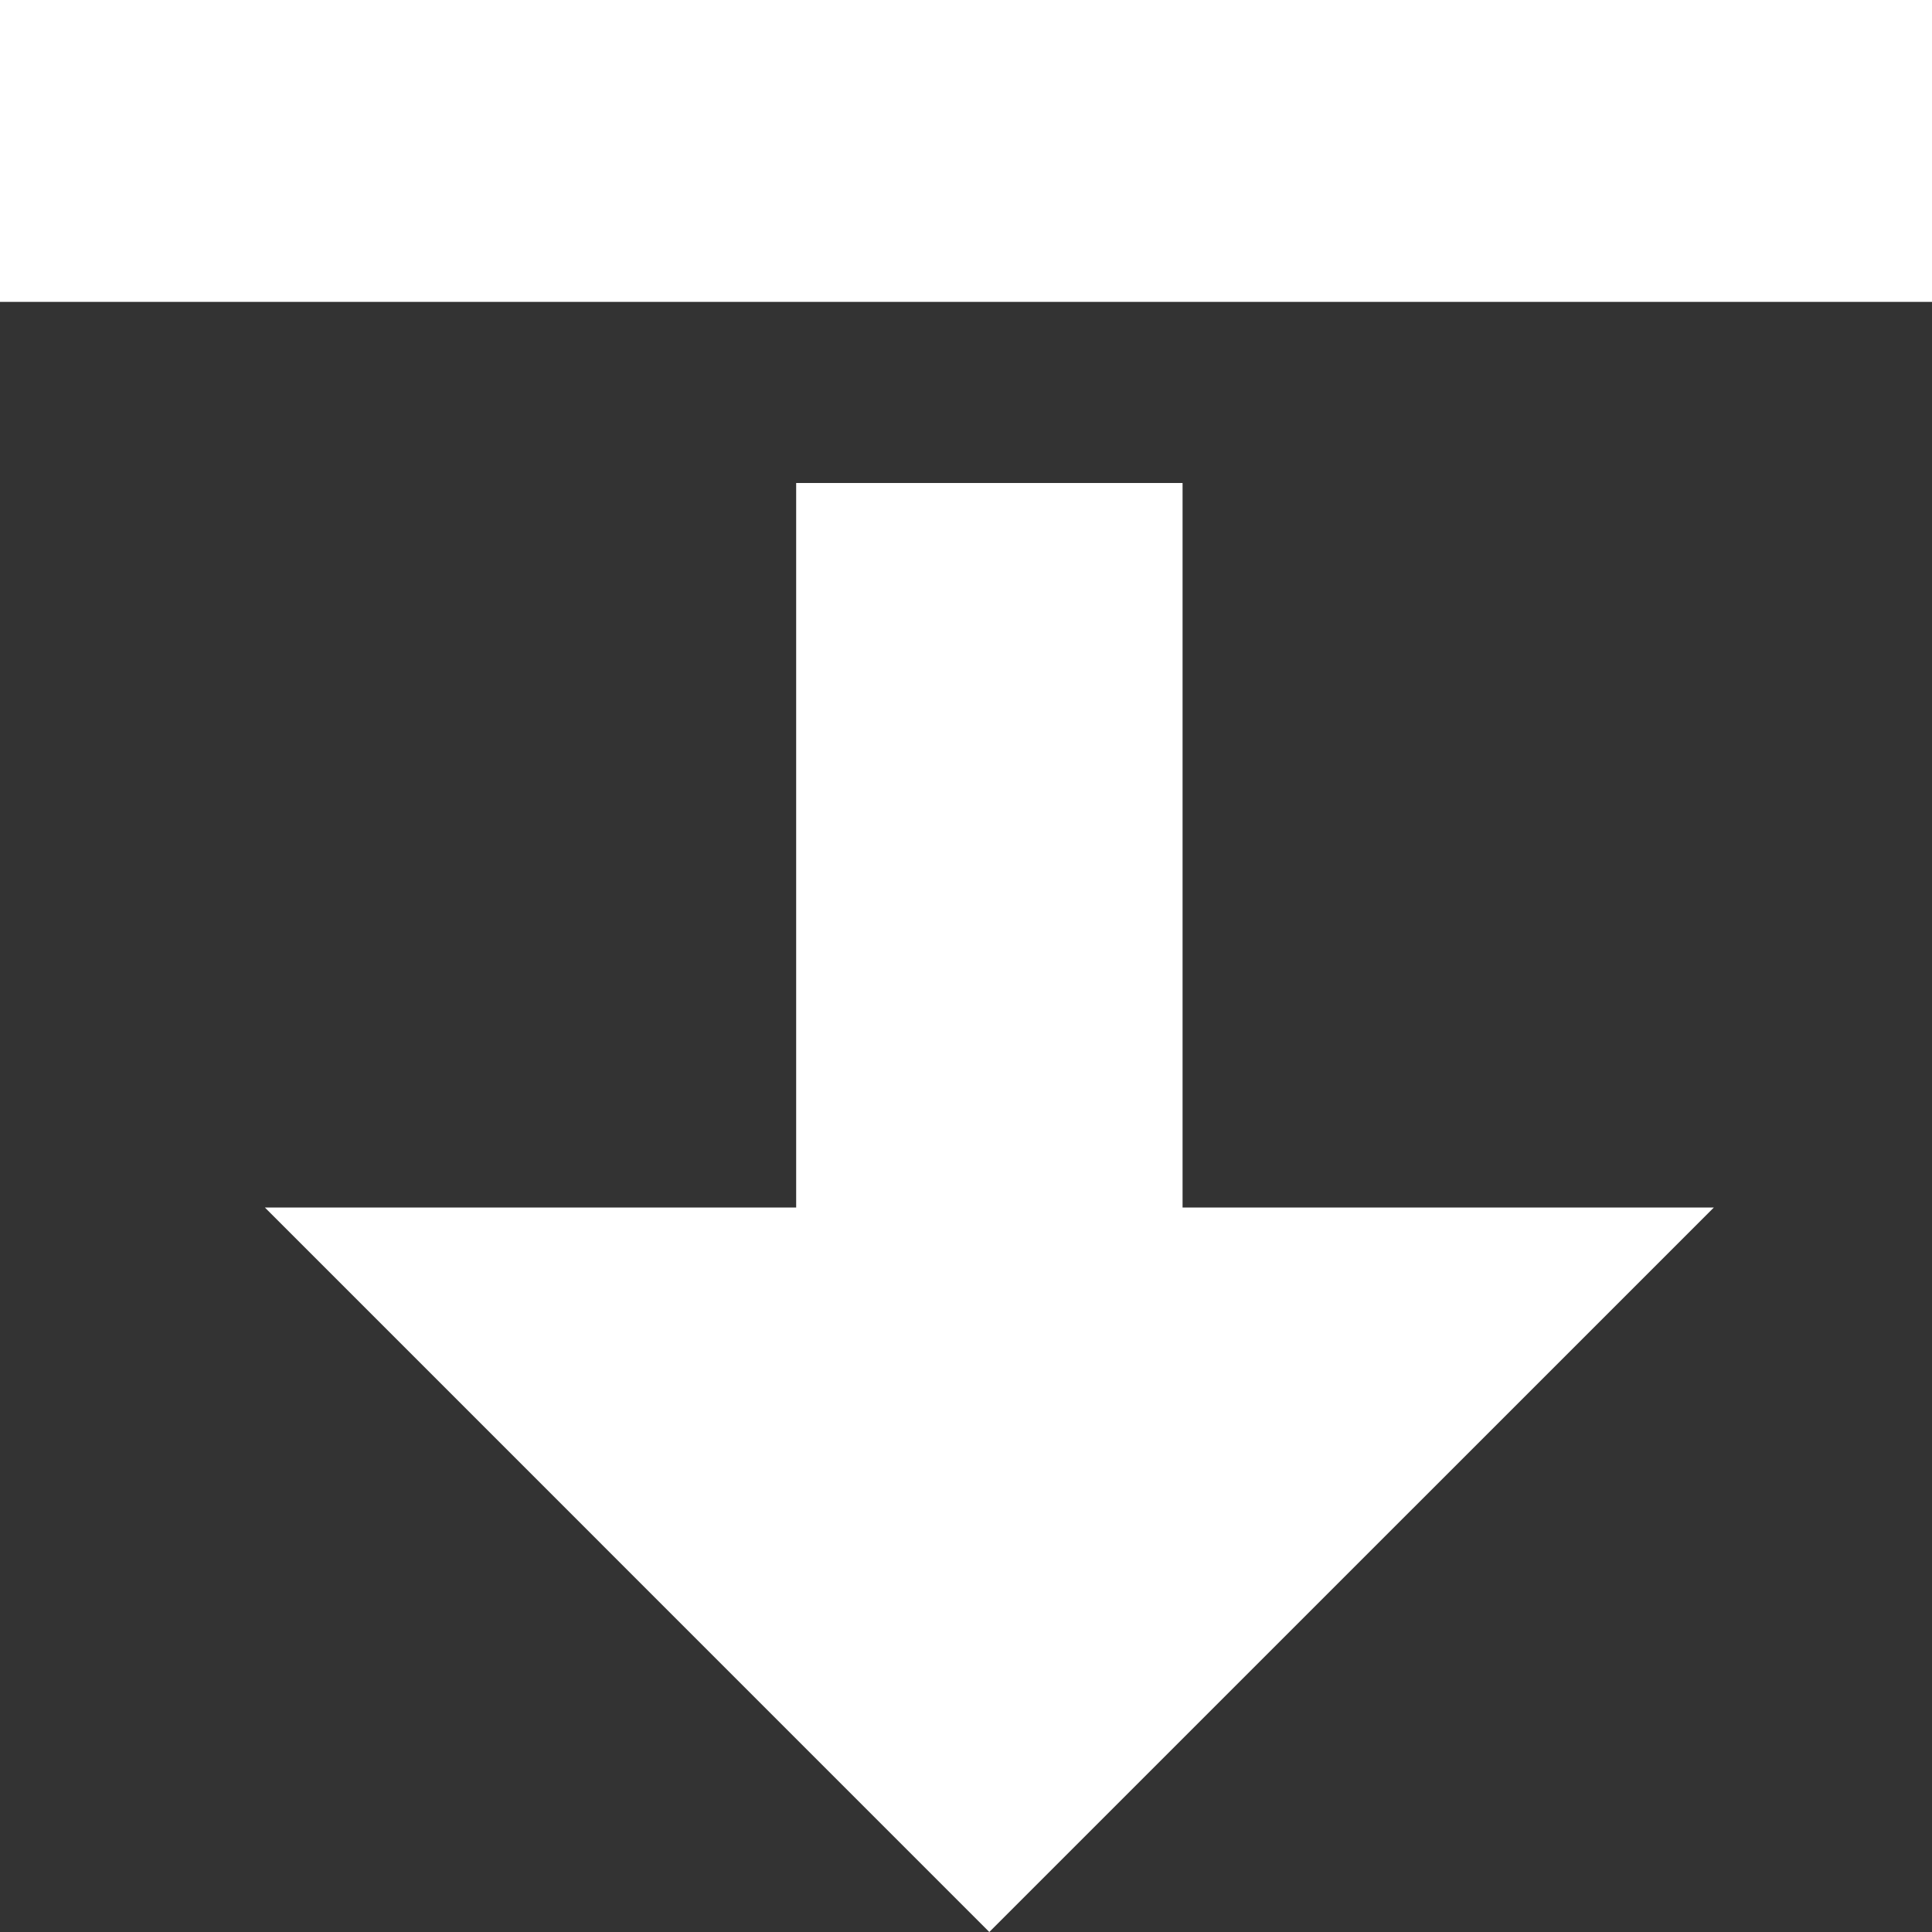 <?xml version="1.0" encoding="UTF-8" standalone="no"?>
<!-- Generator: Adobe Illustrator 16.0.0, SVG Export Plug-In . SVG Version: 6.00 Build 0)  -->
<svg id="Capa_1" xmlns:rdf="http://www.w3.org/1999/02/22-rdf-syntax-ns#" xmlns="http://www.w3.org/2000/svg" xml:space="preserve" height="32" viewBox="0 0 32 32" width="32" version="1.1" y="0px" x="0px" xmlns:cc="http://creativecommons.org/ns#" xmlns:dc="http://purl.org/dc/elements/1.1/"><rect x="0" y="0" width="32" height="32" fill="#333333" stroke="none"/><g id="g4276" fill="#fff" transform="translate(0,-92)"><path id="path5" d="m0 92h32v5h-32z"/><path id="path7" d="m13.187 100v12h-8.8l11.999 12 12.001-12h-8.8v-12z"/></g></svg>
